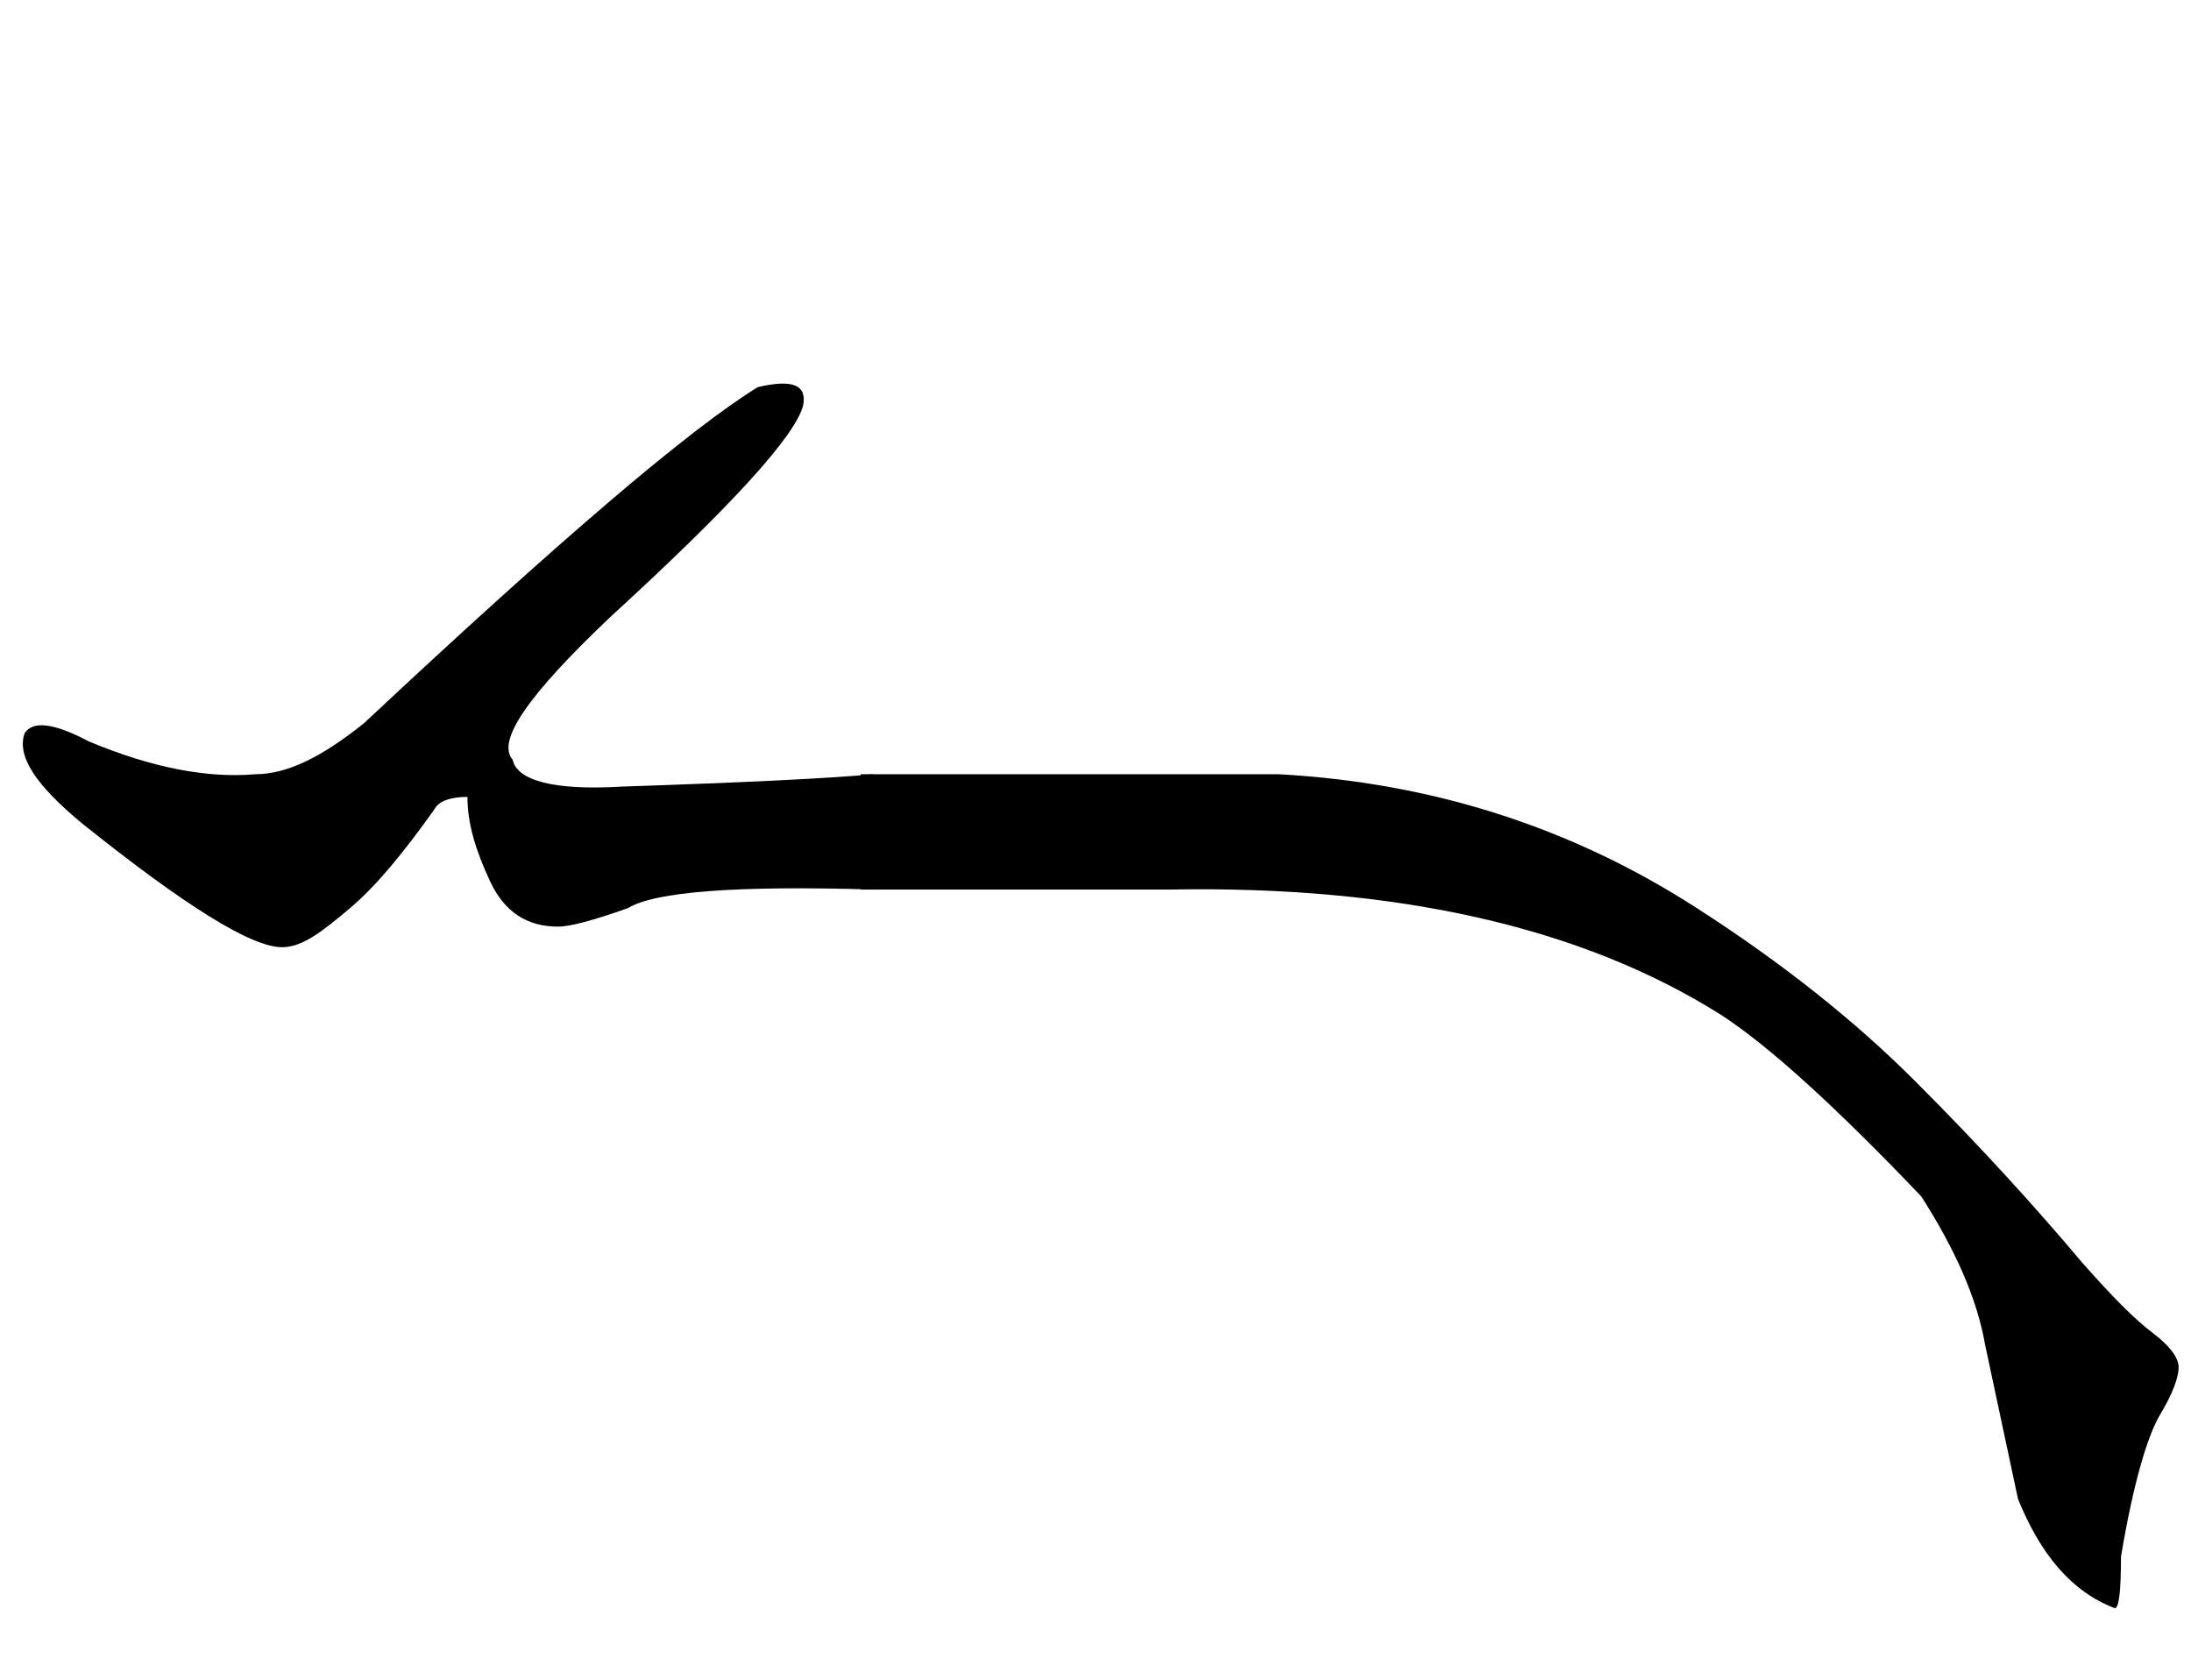 <?xml version="1.0" encoding="utf-8"?>
<!-- Generator: Adobe Illustrator 22.0.0, SVG Export Plug-In . SVG Version: 6.00 Build 0)  -->
<svg version="1.1" id="图层_1" xmlns="http://www.w3.org/2000/svg" xmlns:xlink="http://www.w3.org/1999/xlink" x="0px" y="0px"
	 viewBox="0 0 106.4 81.6" style="enable-background:new 0 0 106.4 81.6;" xml:space="preserve">
<g>
	<path d="M30.5,44.1c-1.7,0.6-2.8,0.9-3.4,0.9c-1.5,0-2.6-0.7-3.3-2.2c-0.7-1.5-1.1-2.8-1.1-4.1c-0.8,0-1.4,0.2-1.6,0.6
		c-1.5,2.1-2.8,3.7-4.1,4.8S14.7,46,13.7,46C12.2,46,9,44,4,40c-2.3-1.9-3.2-3.3-2.8-4.4C1.6,35,2.6,35.1,4.3,36
		c3.1,1.3,5.8,1.8,8.1,1.6c1.5,0,3.2-0.8,5.3-2.5c9.4-8.8,15.7-14.2,19.1-16.3c1.7-0.4,2.4-0.1,2.2,0.9c-0.4,1.5-3.5,4.9-9.4,10.3
		c-4,3.8-5.5,6-4.7,6.9c0.2,1,2,1.5,5.3,1.3c6-0.2,10.1-0.4,12.2-0.6v5.6C35.8,43,31.8,43.3,30.5,44.1z"/>
	<path d="M82.4,44.1c4.2,2.7,7.7,5.5,10.6,8.4c3.3,3.3,6,6.3,8.1,8.8c1.5,1.7,2.6,2.8,3.4,3.4c0.8,0.6,1.3,1.2,1.3,1.7
		s-0.3,1.3-0.9,2.3s-1.3,3.3-1.9,6.9c0,1.7-0.1,2.5-0.3,2.5c-2.1-0.8-3.6-2.6-4.7-5.3l-1.6-7.5c-0.4-2.3-1.5-4.7-3.1-7.2
		c-4.2-4.4-7.4-7.3-9.7-8.8C76.8,45,67.8,43,56.8,43.2h-15v-5.6c11,0,17.8,0,20.3,0C69.4,38,76.2,40.1,82.4,44.1z"/>
</g>
</svg>
